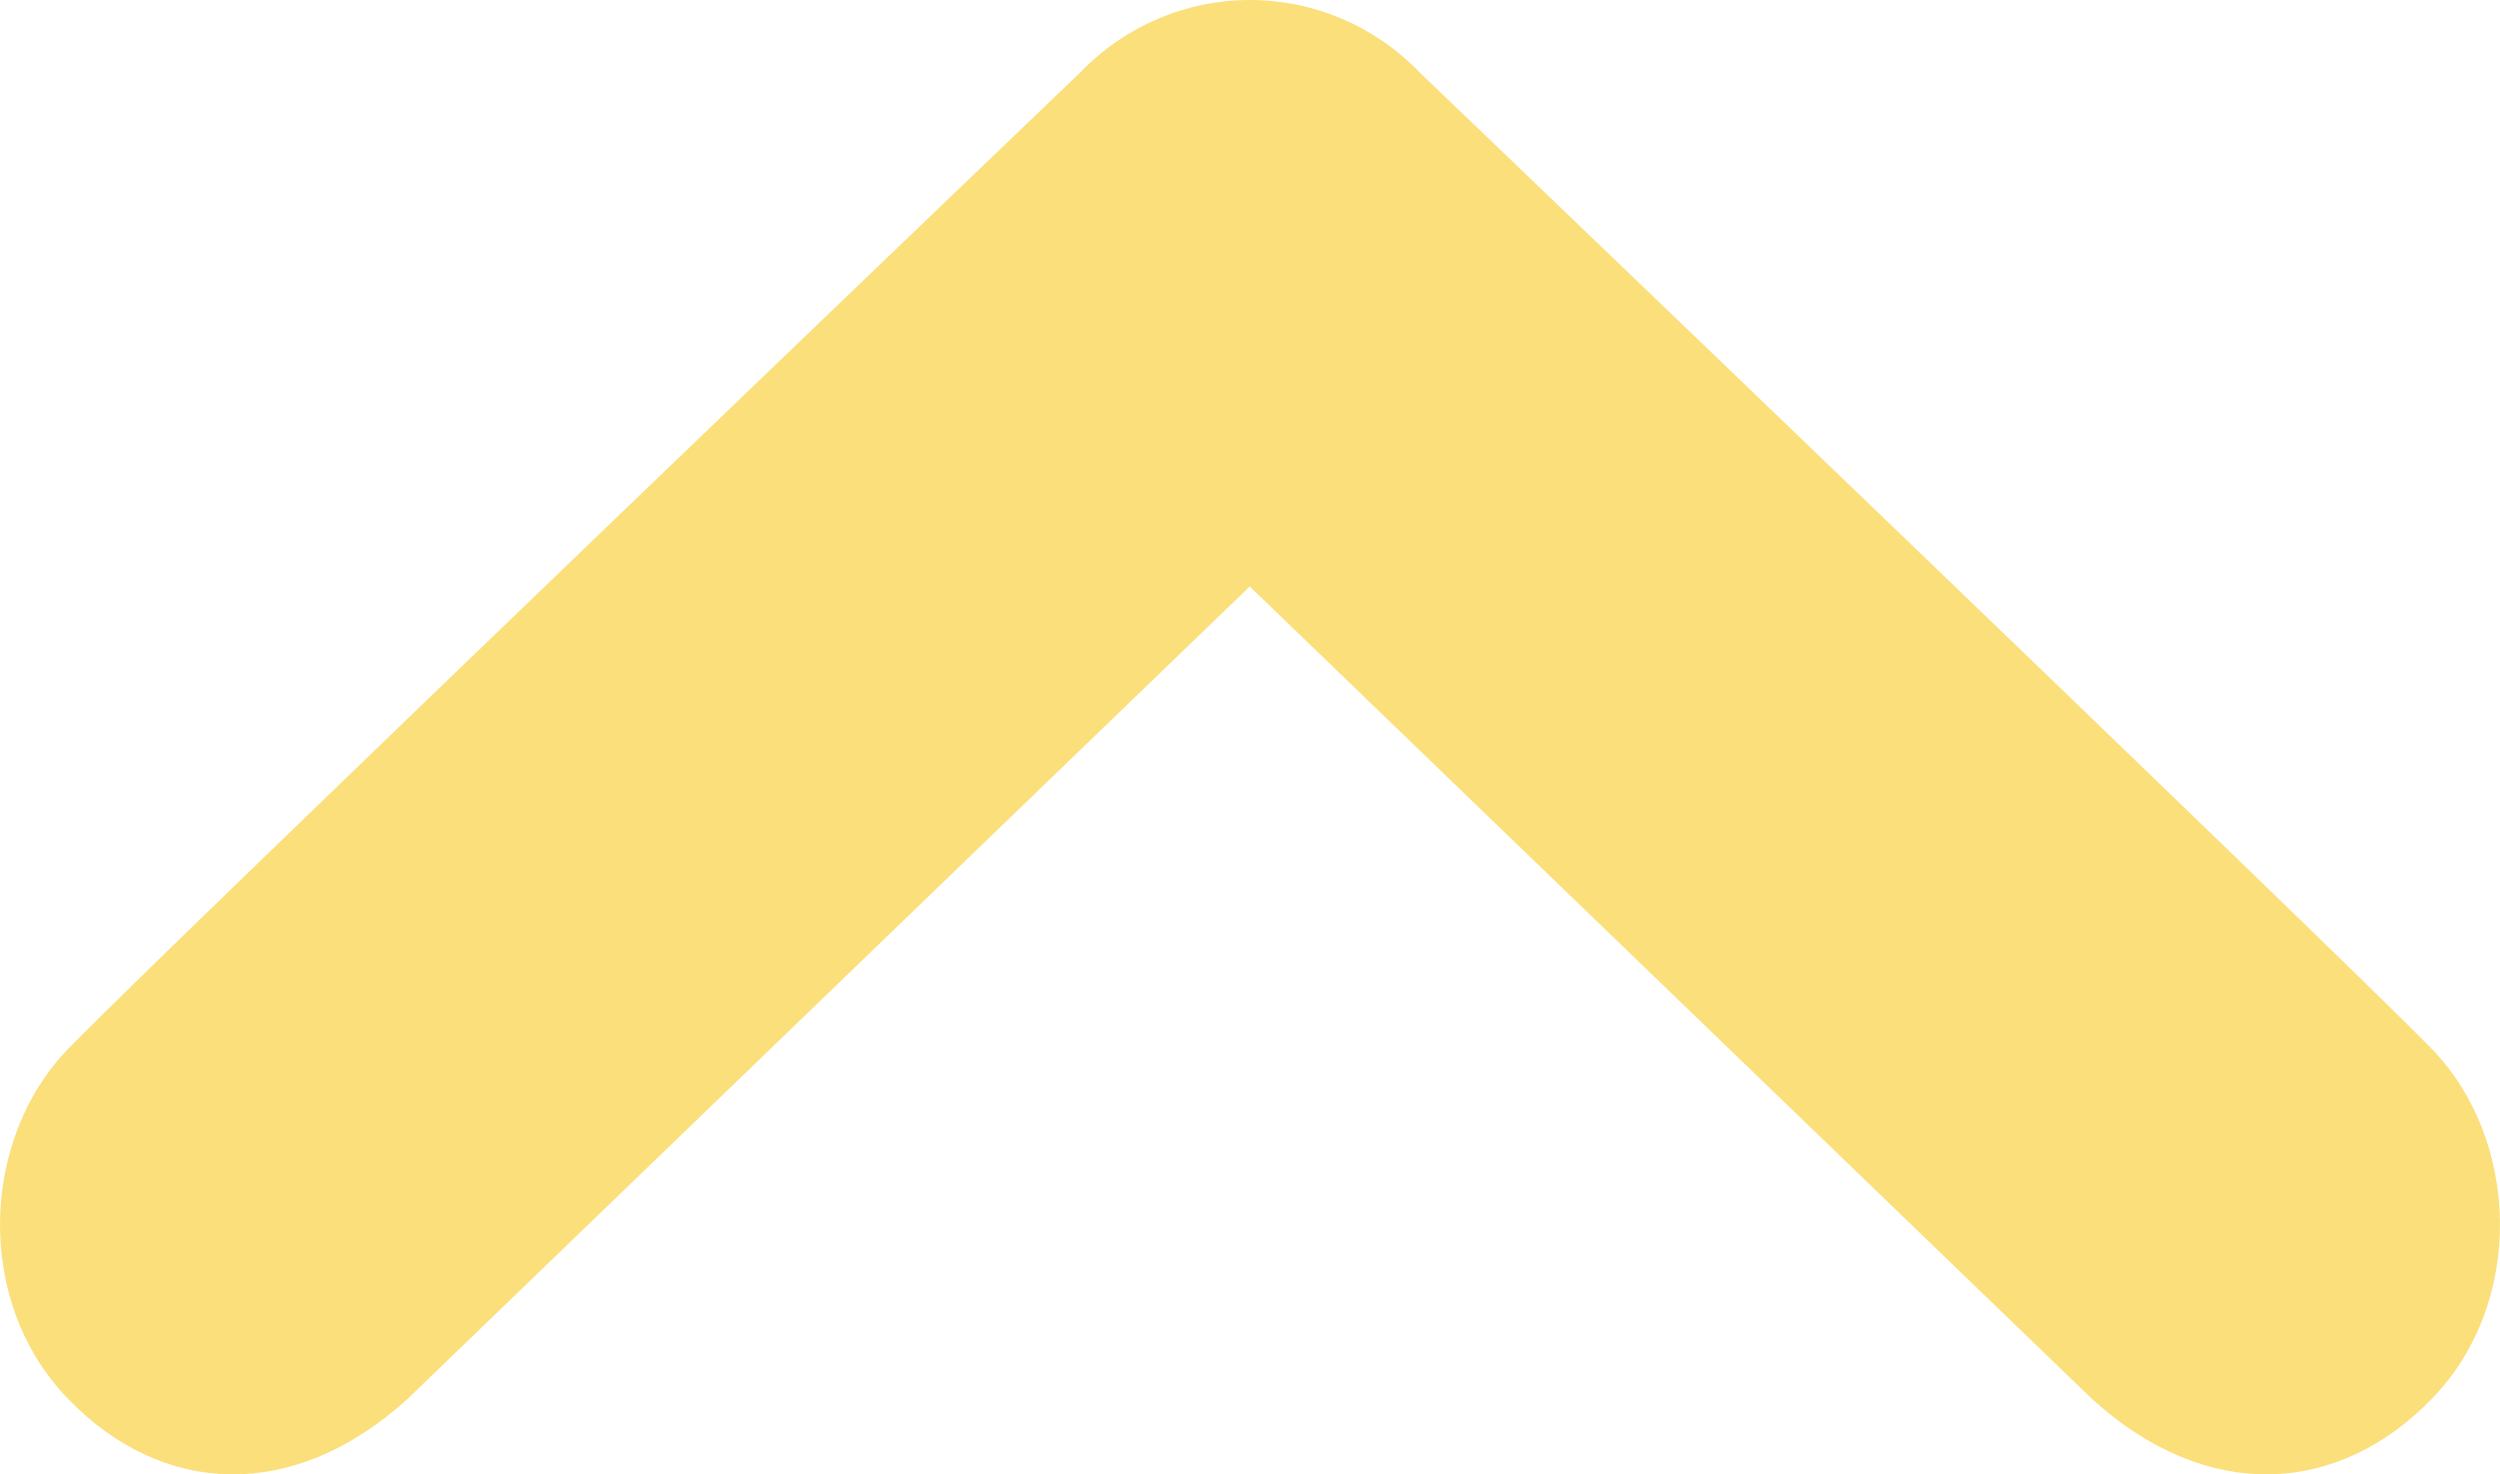 <svg width="39" height="23" viewBox="0 0 39 23" fill="none" xmlns="http://www.w3.org/2000/svg">
<path d="M37.934 21.824C36.468 23.332 34.428 23.451 32.636 21.824L19.496 9.149L6.357 21.824C4.564 23.451 2.52 23.332 1.064 21.824C-0.401 20.318 -0.307 17.775 1.064 16.361C2.429 14.947 16.85 1.132 16.85 1.132C17.193 0.774 17.605 0.489 18.06 0.295C18.515 0.1 19.005 0 19.499 0C19.994 0 20.483 0.1 20.939 0.295C21.394 0.489 21.805 0.774 22.149 1.132C22.149 1.132 36.563 14.947 37.934 16.361C39.309 17.775 39.4 20.318 37.934 21.824Z" fill="#FBDF7A"/>
</svg>
